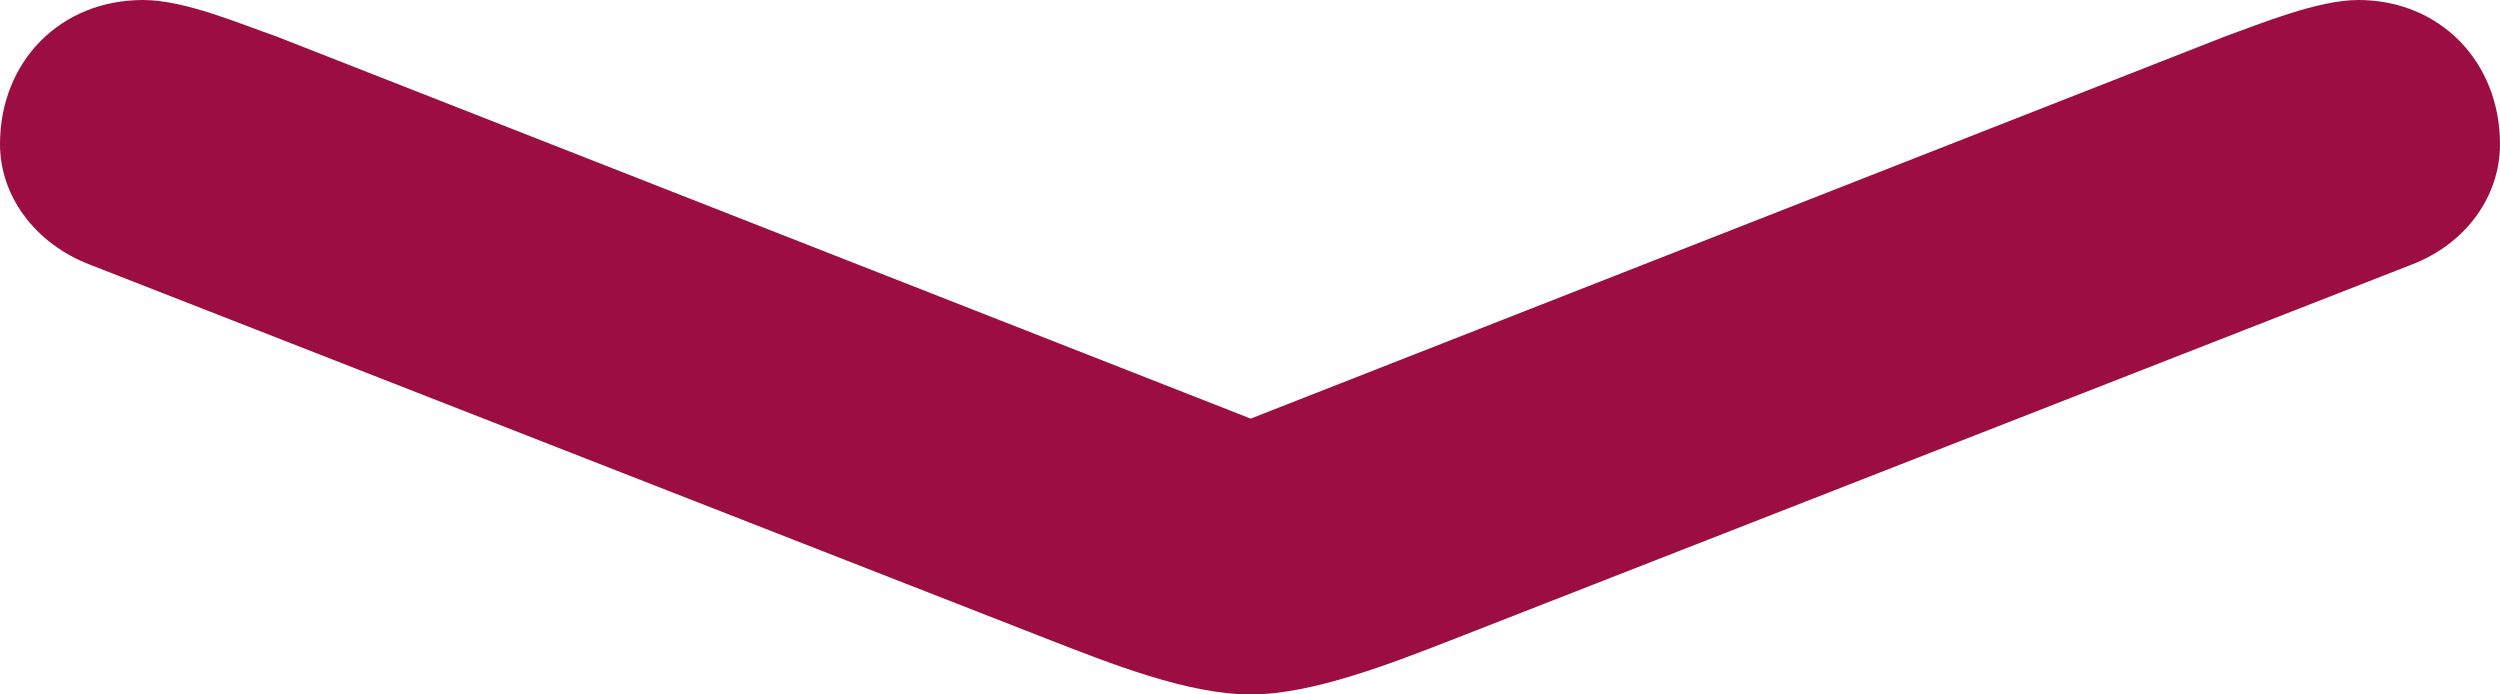 <svg width="36" height="10" viewBox="0 0 36 10" fill="none" xmlns="http://www.w3.org/2000/svg">
<path d="M1.292 3.81L15.062 9.194C15.991 9.556 17.102 10 18.01 10C18.898 10 20.029 9.556 20.958 9.194L34.728 3.81C35.515 3.508 36 2.823 36 2.077C36 0.887 35.132 0 33.961 0C33.375 0 32.547 0.343 32.043 0.524L18.01 6.028L3.978 0.524C3.453 0.343 2.665 0 2.059 0C0.868 0 0 0.887 0 2.077C0 2.823 0.505 3.508 1.292 3.81Z" fill="#9C0E43"/>
</svg>
